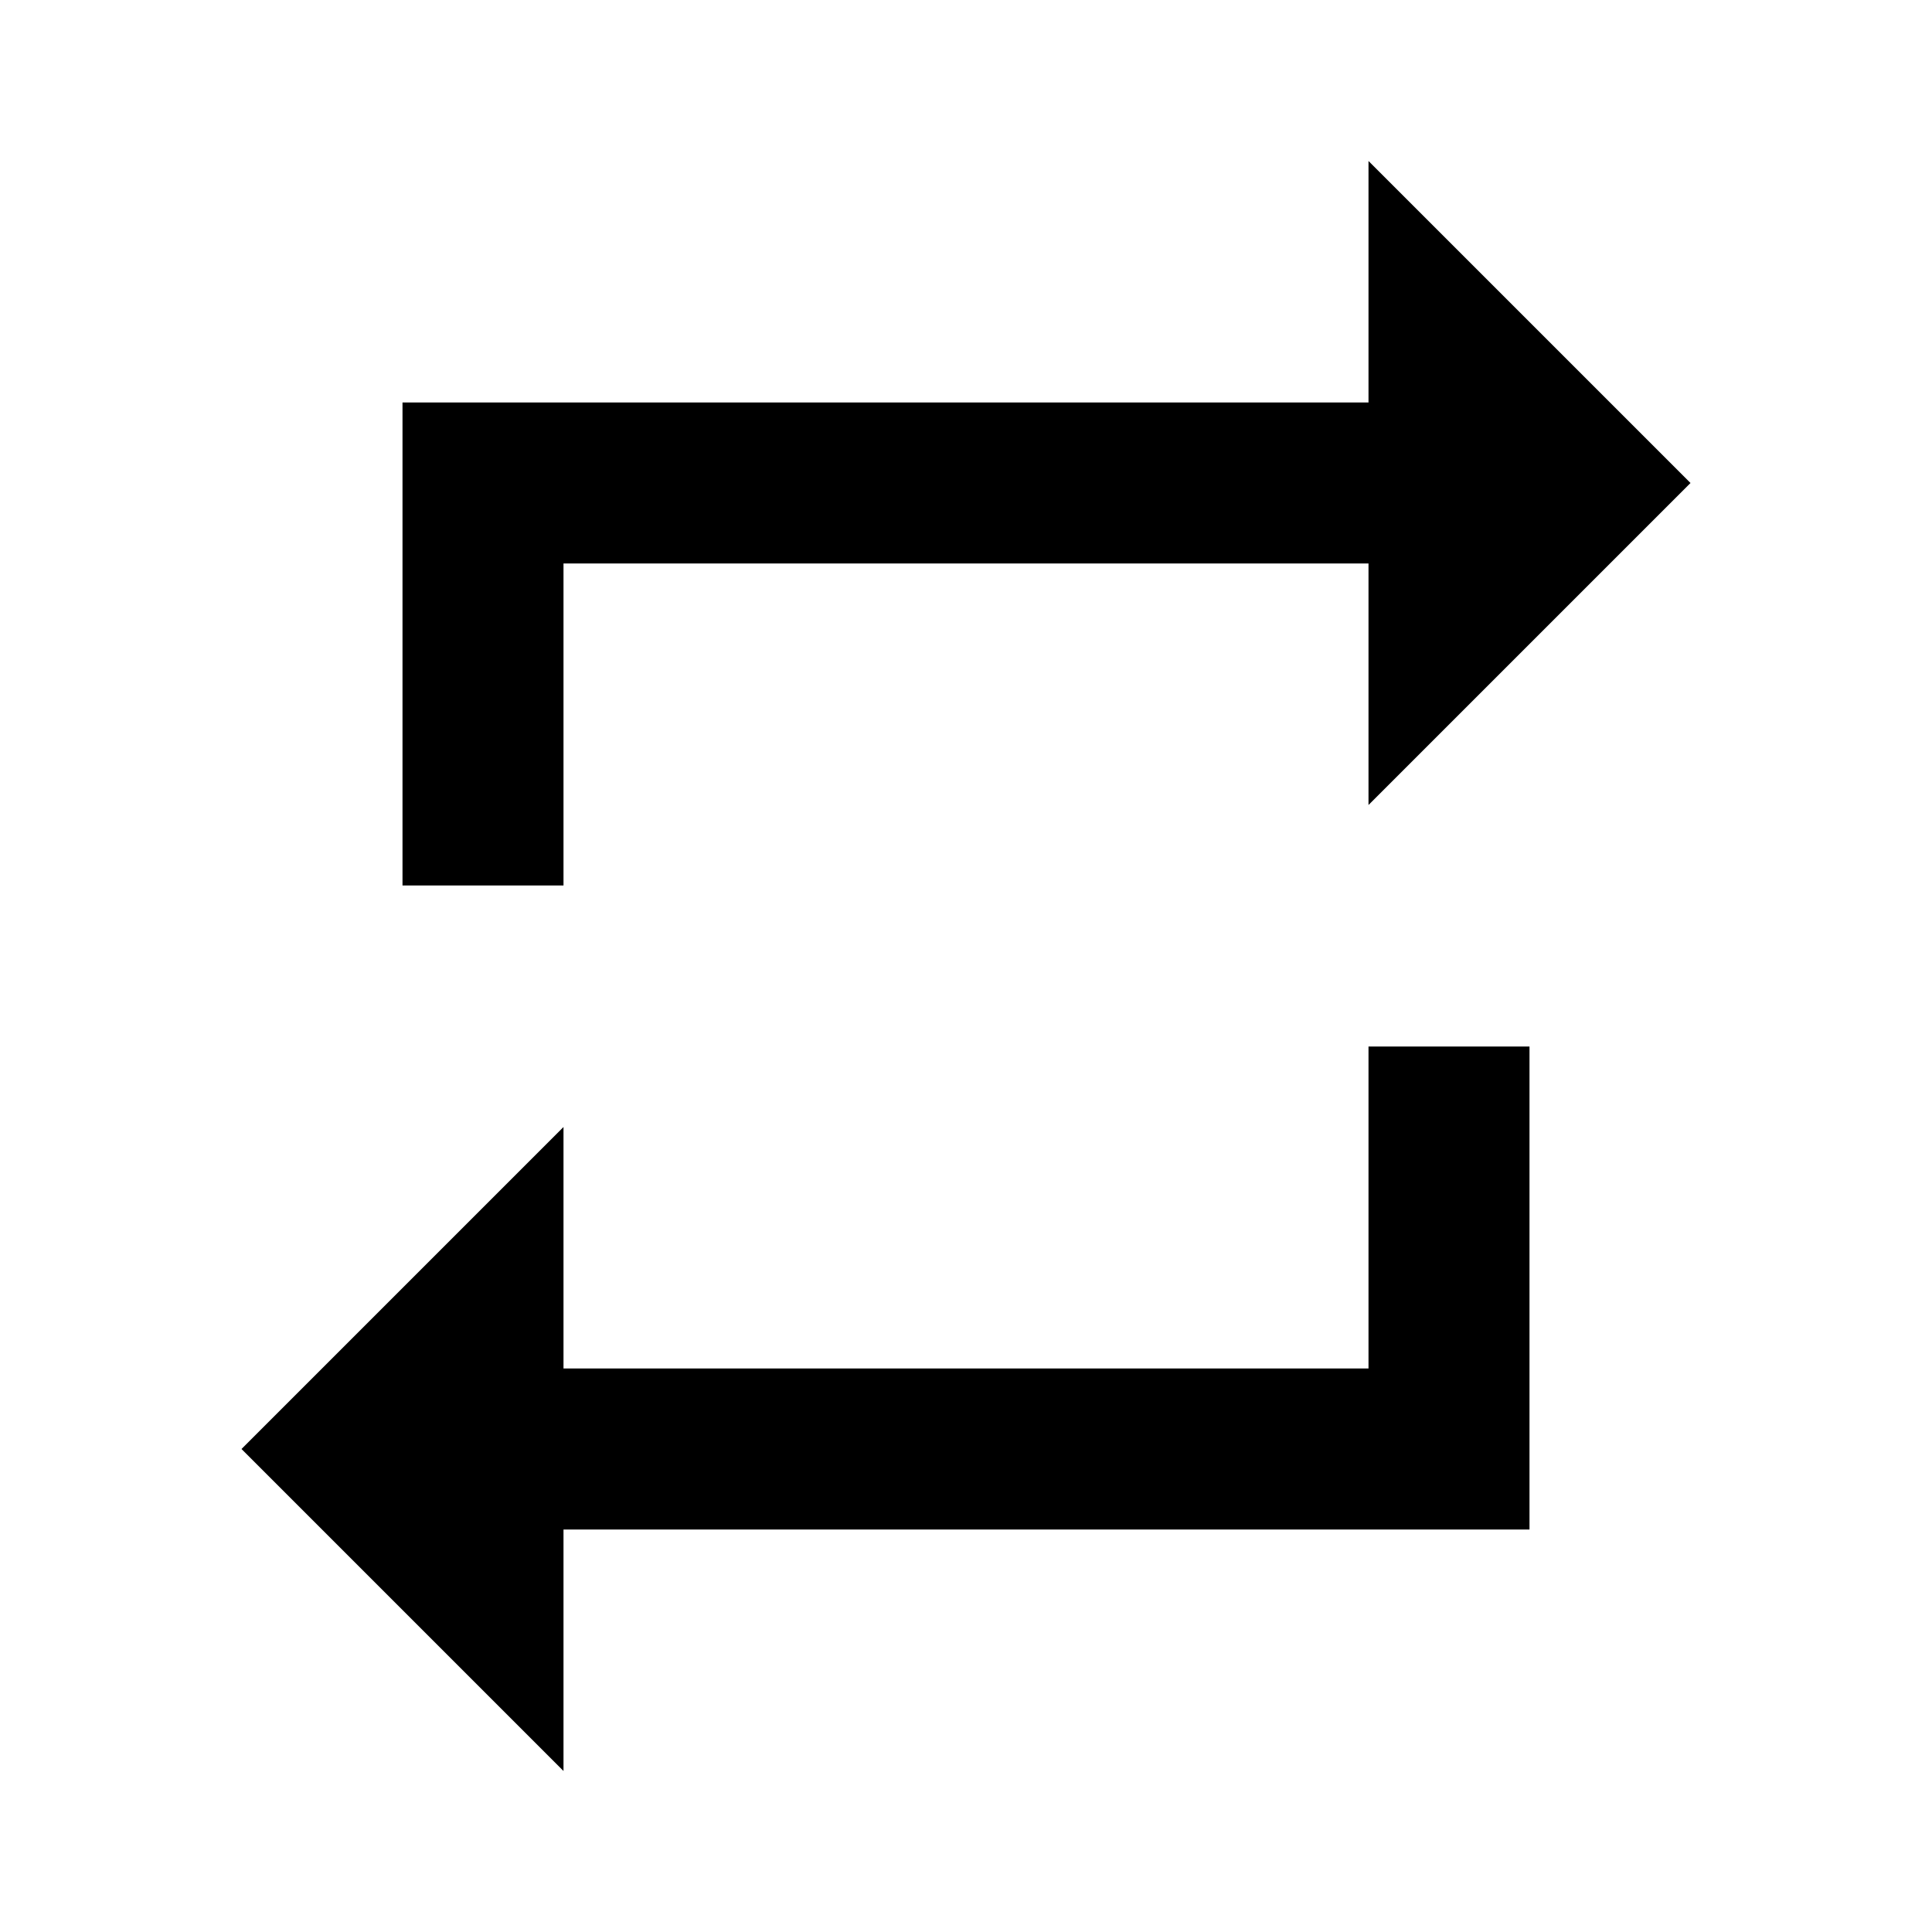 <svg xmlns="http://www.w3.org/2000/svg" xmlns:svg="http://www.w3.org/2000/svg" id="svg4682" width="24" height="24" version="1.1"><g id="layer1" transform="translate(0,-1028.362)"><path id="path7634" fill="#000" fill-opacity="1" stroke="none" d="m 17,1030.362 0,3 -10,0 -2,0 0,6 2,0 0,-4 10,0 0,3 4,-4 -4,-4 z m 0,11 0,4 -10,0 0,-3 -4,4 4,4 0,-3 10,0 2,0 0,-6 -2,0 z"/></g></svg>